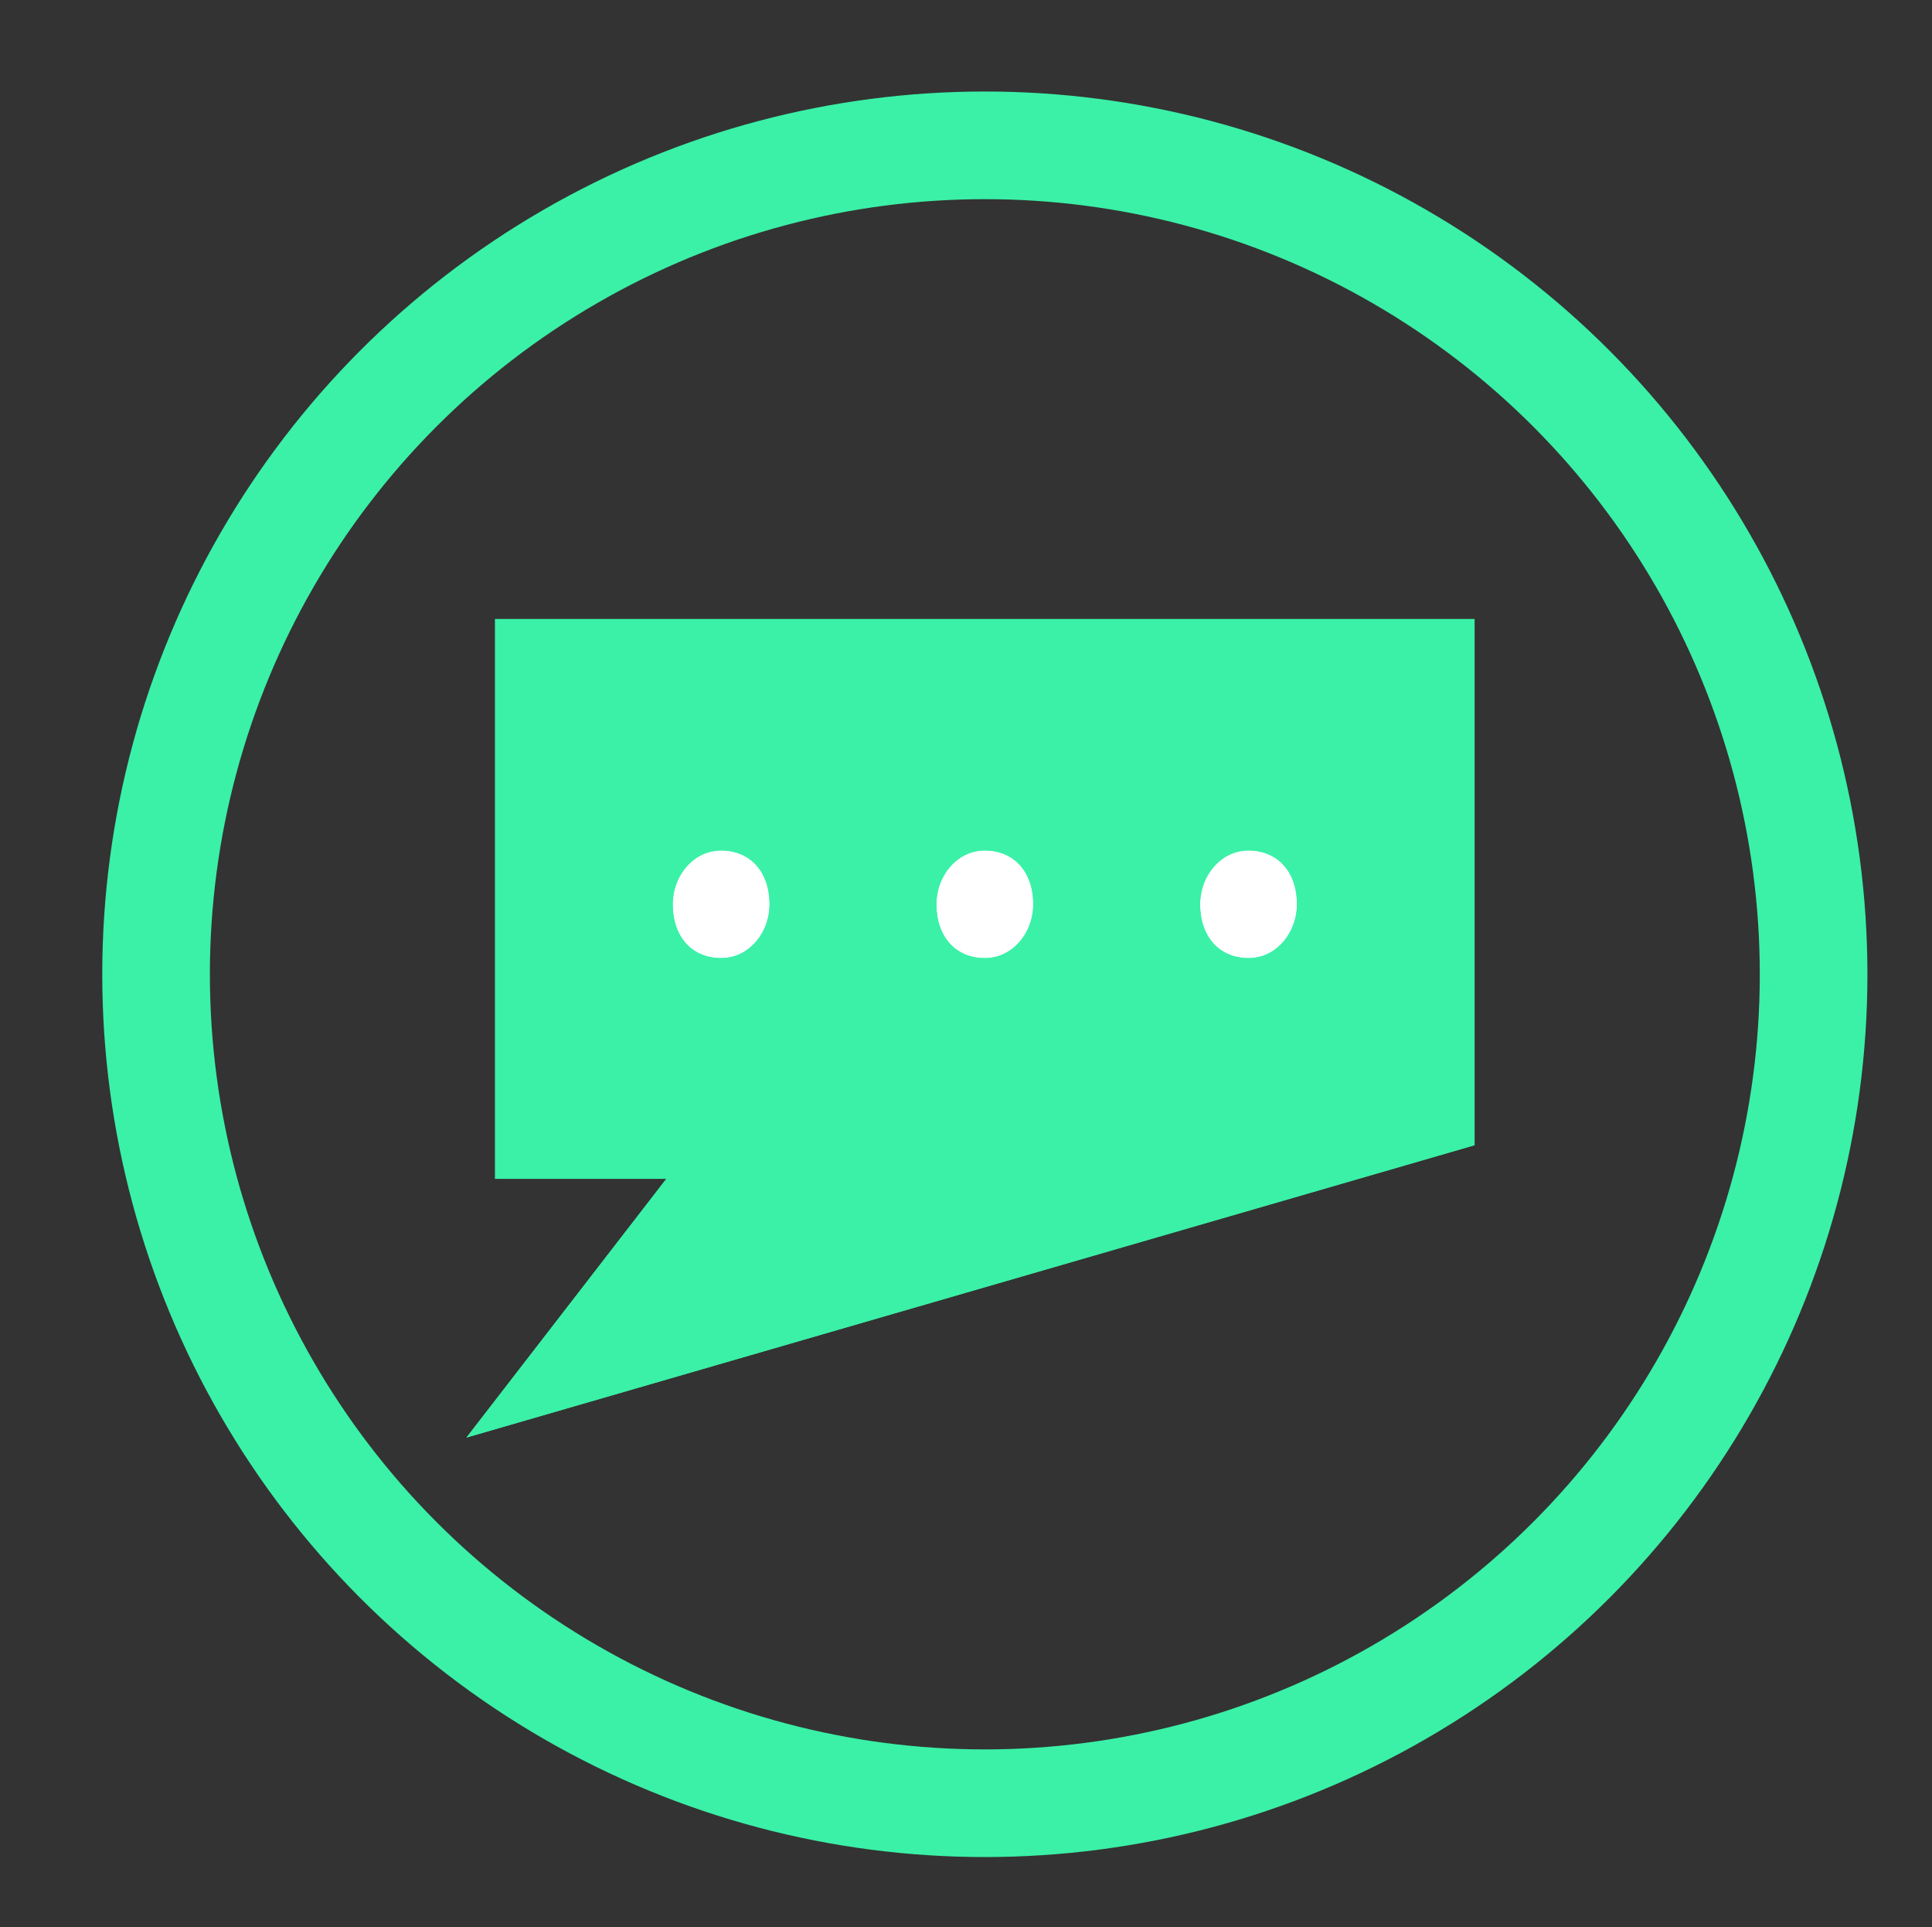 <?xml version="1.0" encoding="utf-8"?>
<!-- Generator: Adobe Illustrator 22.0.1, SVG Export Plug-In . SVG Version: 6.00 Build 0)  -->
<svg version="1.1" id="Layer_1" xmlns="http://www.w3.org/2000/svg" xmlns:xlink="http://www.w3.org/1999/xlink" x="0px" y="0px"
	 viewBox="0 0 35.9 35.8" style="enable-background:new 0 0 35.9 35.8;" xml:space="preserve">
<rect x="0" y="0" width="35.9" height="35.8" fill="#333333" stroke="none"/>
<style type="text/css">
	.st0{fill:none;stroke:#3AF1A7;stroke-width:2;stroke-miterlimit:10;}
	.st1{fill:#3AF1A7;stroke:#3AF1A7;stroke-miterlimit:10;}
	.st2{fill:none;stroke:#3AF1A7;stroke-miterlimit:10;}
	.st3{fill:#FFFFFF;stroke:#3AF1A7;stroke-miterlimit:10;}
</style>
<ellipse class="st0" cx="18.3" cy="18.1" rx="15.4" ry="15.4"/>
<polygon class="st1" points="9.7,12 9.7,21.4 13.4,21.4 10,25.8 26.9,20.9 26.9,12 "/>
<polygon class="st2" points="9.7,12 9.7,21.4 13.4,21.4 10,25.8 26.9,20.9 26.9,12 "/>
<path class="st3" d="M12,16.8c0-0.8,0.6-1.5,1.4-1.5c0.8,0,1.4,0.6,1.4,1.5c0,0.8-0.6,1.5-1.4,1.5S12,17.7,12,16.8"/>
<path class="st2" d="M12,16.8c0-0.8,0.6-1.5,1.4-1.5c0.8,0,1.4,0.6,1.4,1.5c0,0.8-0.6,1.5-1.4,1.5S12,17.7,12,16.8z"/>
<path class="st3" d="M16.9,16.8c0-0.8,0.6-1.5,1.4-1.5s1.4,0.6,1.4,1.5c0,0.8-0.6,1.5-1.4,1.5S16.9,17.7,16.9,16.8"/>
<path class="st2" d="M16.9,16.8c0-0.8,0.6-1.5,1.4-1.5s1.4,0.6,1.4,1.5c0,0.8-0.6,1.5-1.4,1.5S16.9,17.7,16.9,16.8z"/>
<path class="st3" d="M21.8,16.8c0-0.8,0.6-1.5,1.4-1.5s1.4,0.6,1.4,1.5c0,0.8-0.6,1.5-1.4,1.5S21.8,17.7,21.8,16.8"/>
<path class="st2" d="M21.8,16.8c0-0.8,0.6-1.5,1.4-1.5s1.4,0.6,1.4,1.5c0,0.8-0.6,1.5-1.4,1.5S21.8,17.7,21.8,16.8z"/>
</svg>
